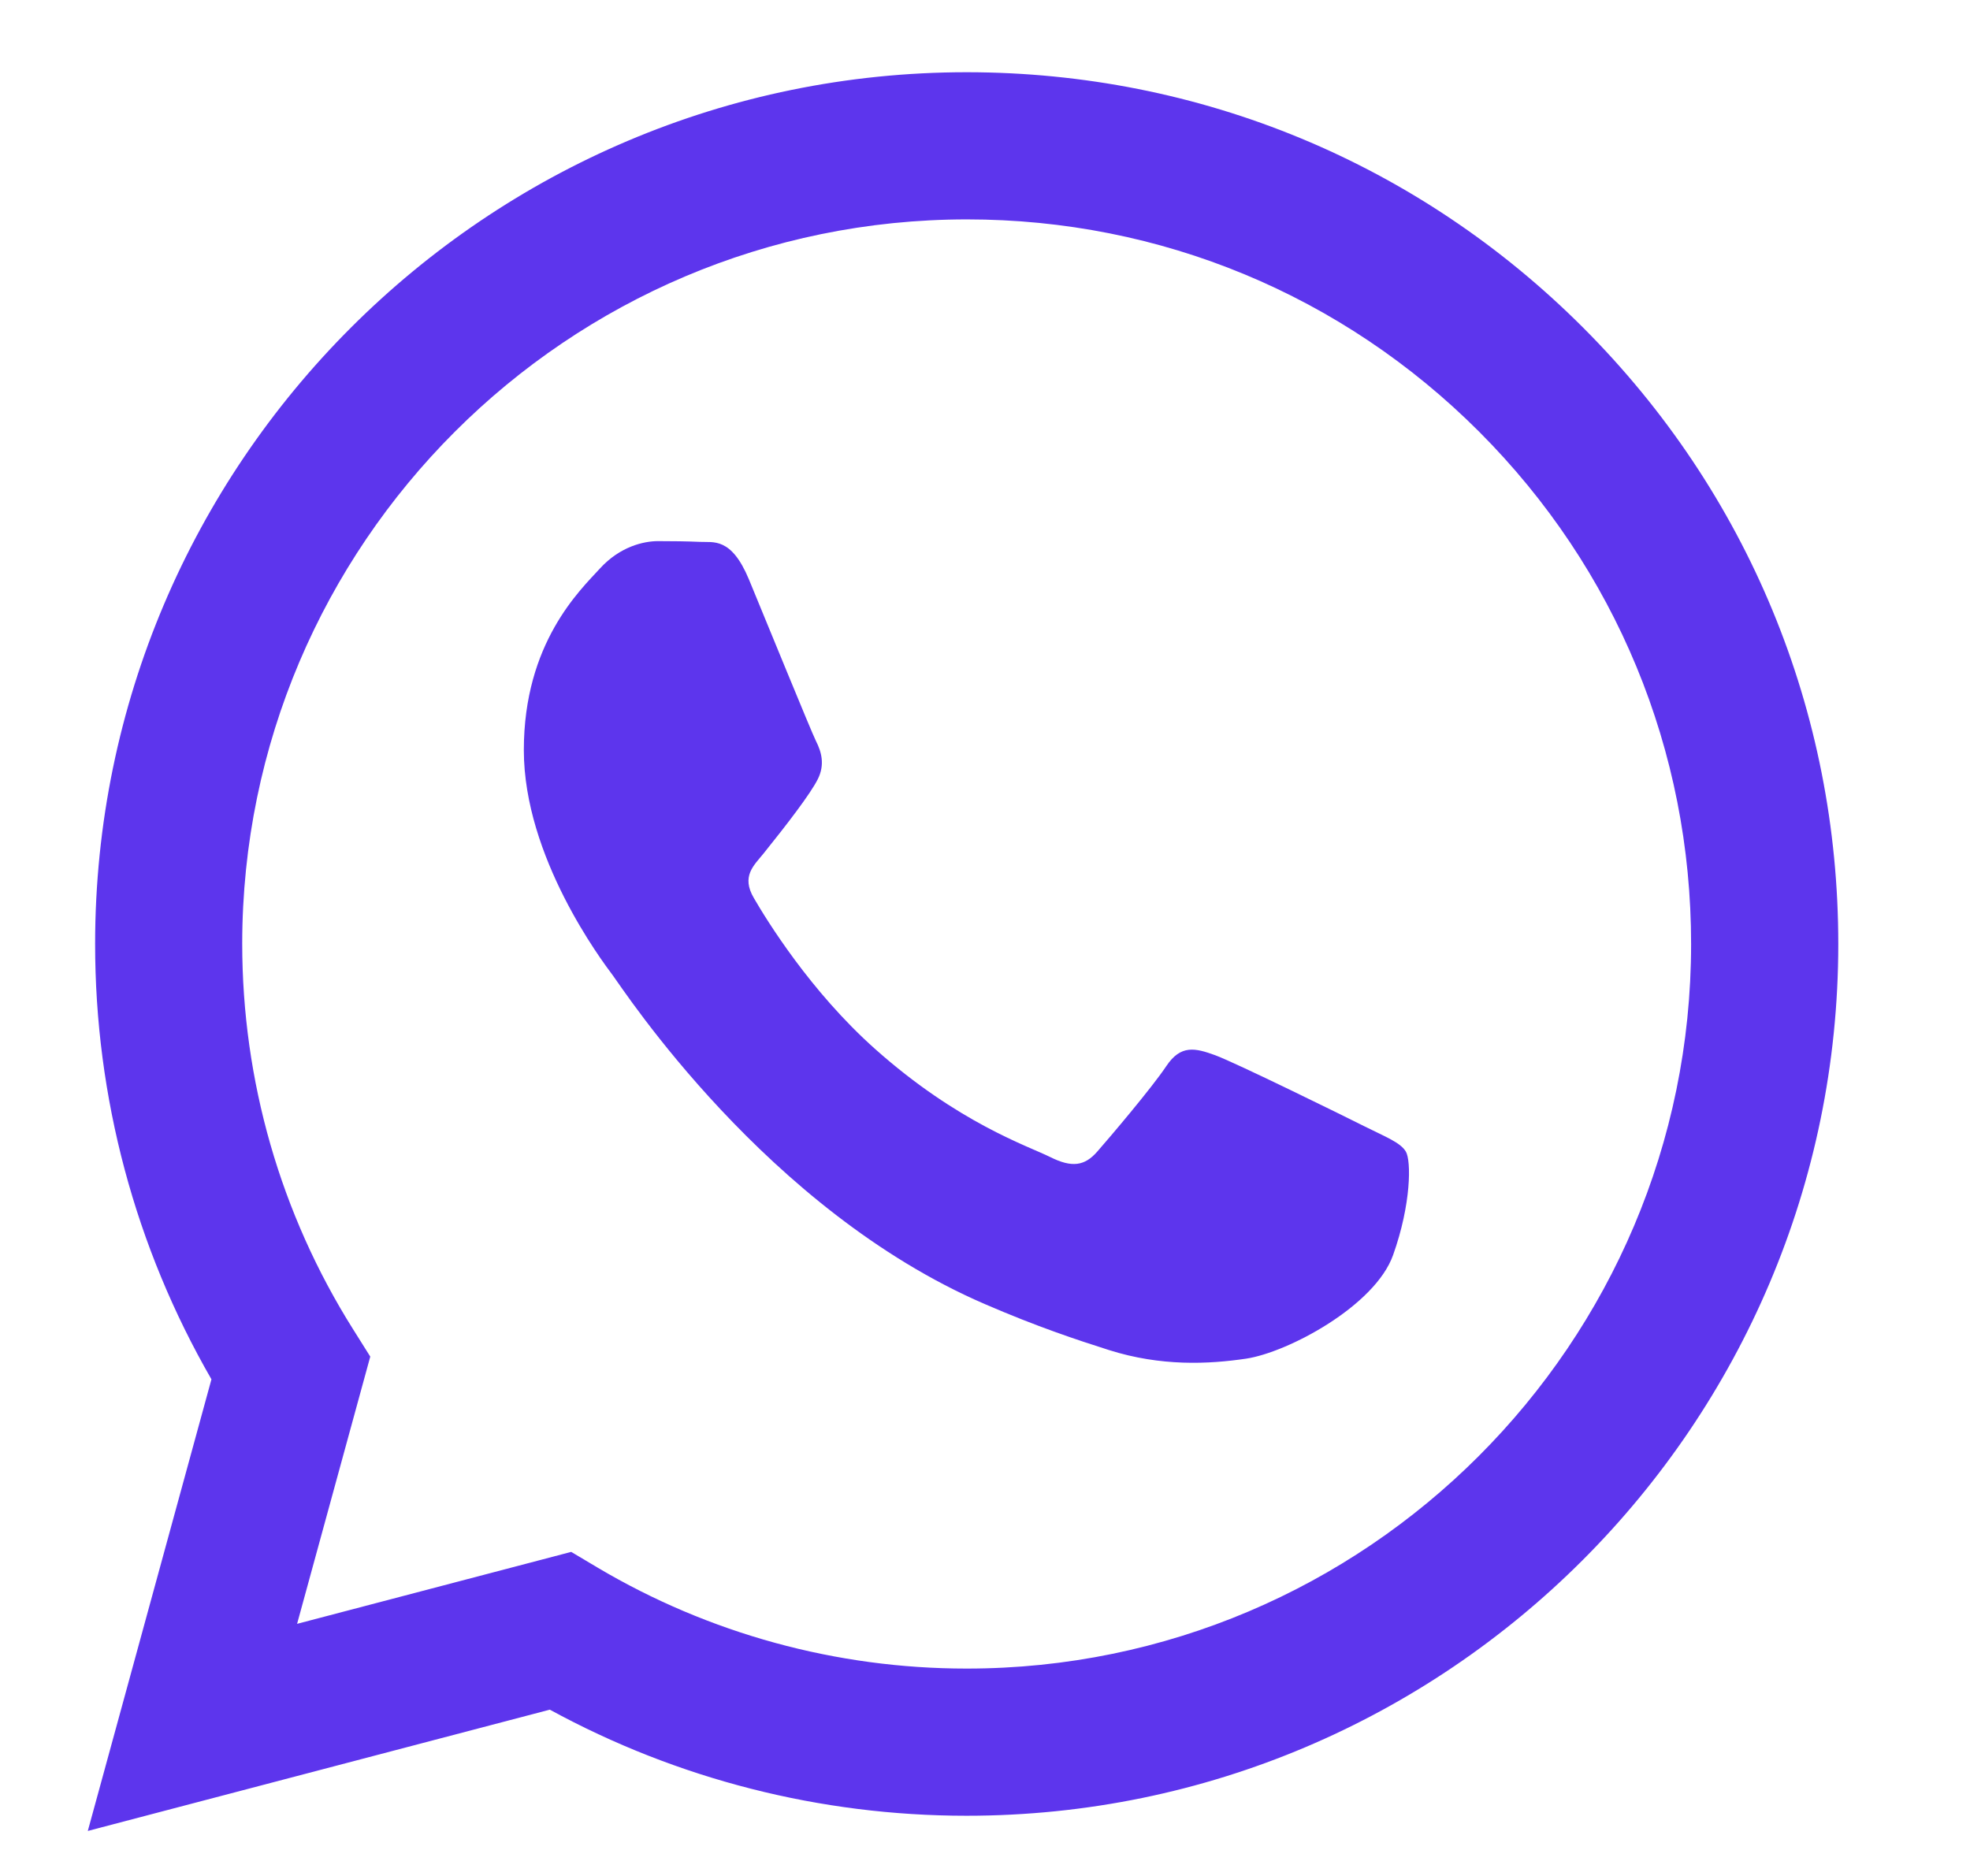 <svg width="21" height="20" viewBox="0 0 21 20" fill="none" xmlns="http://www.w3.org/2000/svg">
<g clip-path="url(#clip0_1_38480)">
<path fill-rule="evenodd" clip-rule="evenodd" d="M16.877 3.494C15.123 1.738 12.79 0.771 10.305 0.77C5.184 0.77 1.016 4.937 1.014 10.06C1.013 11.697 1.441 13.296 2.254 14.705L0.936 19.52L5.861 18.227C7.218 18.968 8.746 19.358 10.301 19.358H10.305C15.426 19.358 19.594 15.19 19.596 10.067C19.597 7.585 18.632 5.25 16.877 3.494ZM10.305 17.789H10.302C8.916 17.789 7.557 17.416 6.371 16.713L6.089 16.545L3.167 17.312L3.947 14.463L3.763 14.17C2.99 12.941 2.582 11.52 2.582 10.06C2.584 5.803 6.048 2.339 10.308 2.339C12.371 2.339 14.31 3.144 15.768 4.603C17.226 6.063 18.028 8.003 18.027 10.067C18.026 14.325 14.562 17.789 10.305 17.789ZM14.541 12.006C14.309 11.889 13.167 11.328 12.954 11.25C12.742 11.173 12.587 11.134 12.432 11.367C12.277 11.599 11.833 12.122 11.697 12.277C11.562 12.432 11.426 12.451 11.194 12.335C10.962 12.219 10.214 11.973 9.327 11.182C8.637 10.567 8.171 9.807 8.036 9.574C7.9 9.342 8.035 9.228 8.138 9.101C8.389 8.789 8.641 8.461 8.718 8.306C8.795 8.152 8.757 8.016 8.698 7.9C8.641 7.784 8.176 6.641 7.983 6.176C7.794 5.723 7.603 5.785 7.46 5.777C7.325 5.771 7.17 5.769 7.015 5.769C6.861 5.769 6.609 5.827 6.396 6.06C6.184 6.292 5.584 6.854 5.584 7.997C5.584 9.139 6.416 10.243 6.532 10.398C6.648 10.553 8.169 12.898 10.498 13.903C11.052 14.143 11.484 14.286 11.821 14.393C12.377 14.569 12.883 14.544 13.283 14.485C13.729 14.418 14.657 13.923 14.85 13.381C15.044 12.838 15.044 12.374 14.986 12.277C14.928 12.18 14.773 12.122 14.541 12.006Z" fill="#5D35ED"/>
</g>
<defs>
<clipPath id="clip0_1_38480">
<rect width="20" height="20" fill="white" transform="translate(0.167)"/>
</clipPath>
</defs>
</svg>
